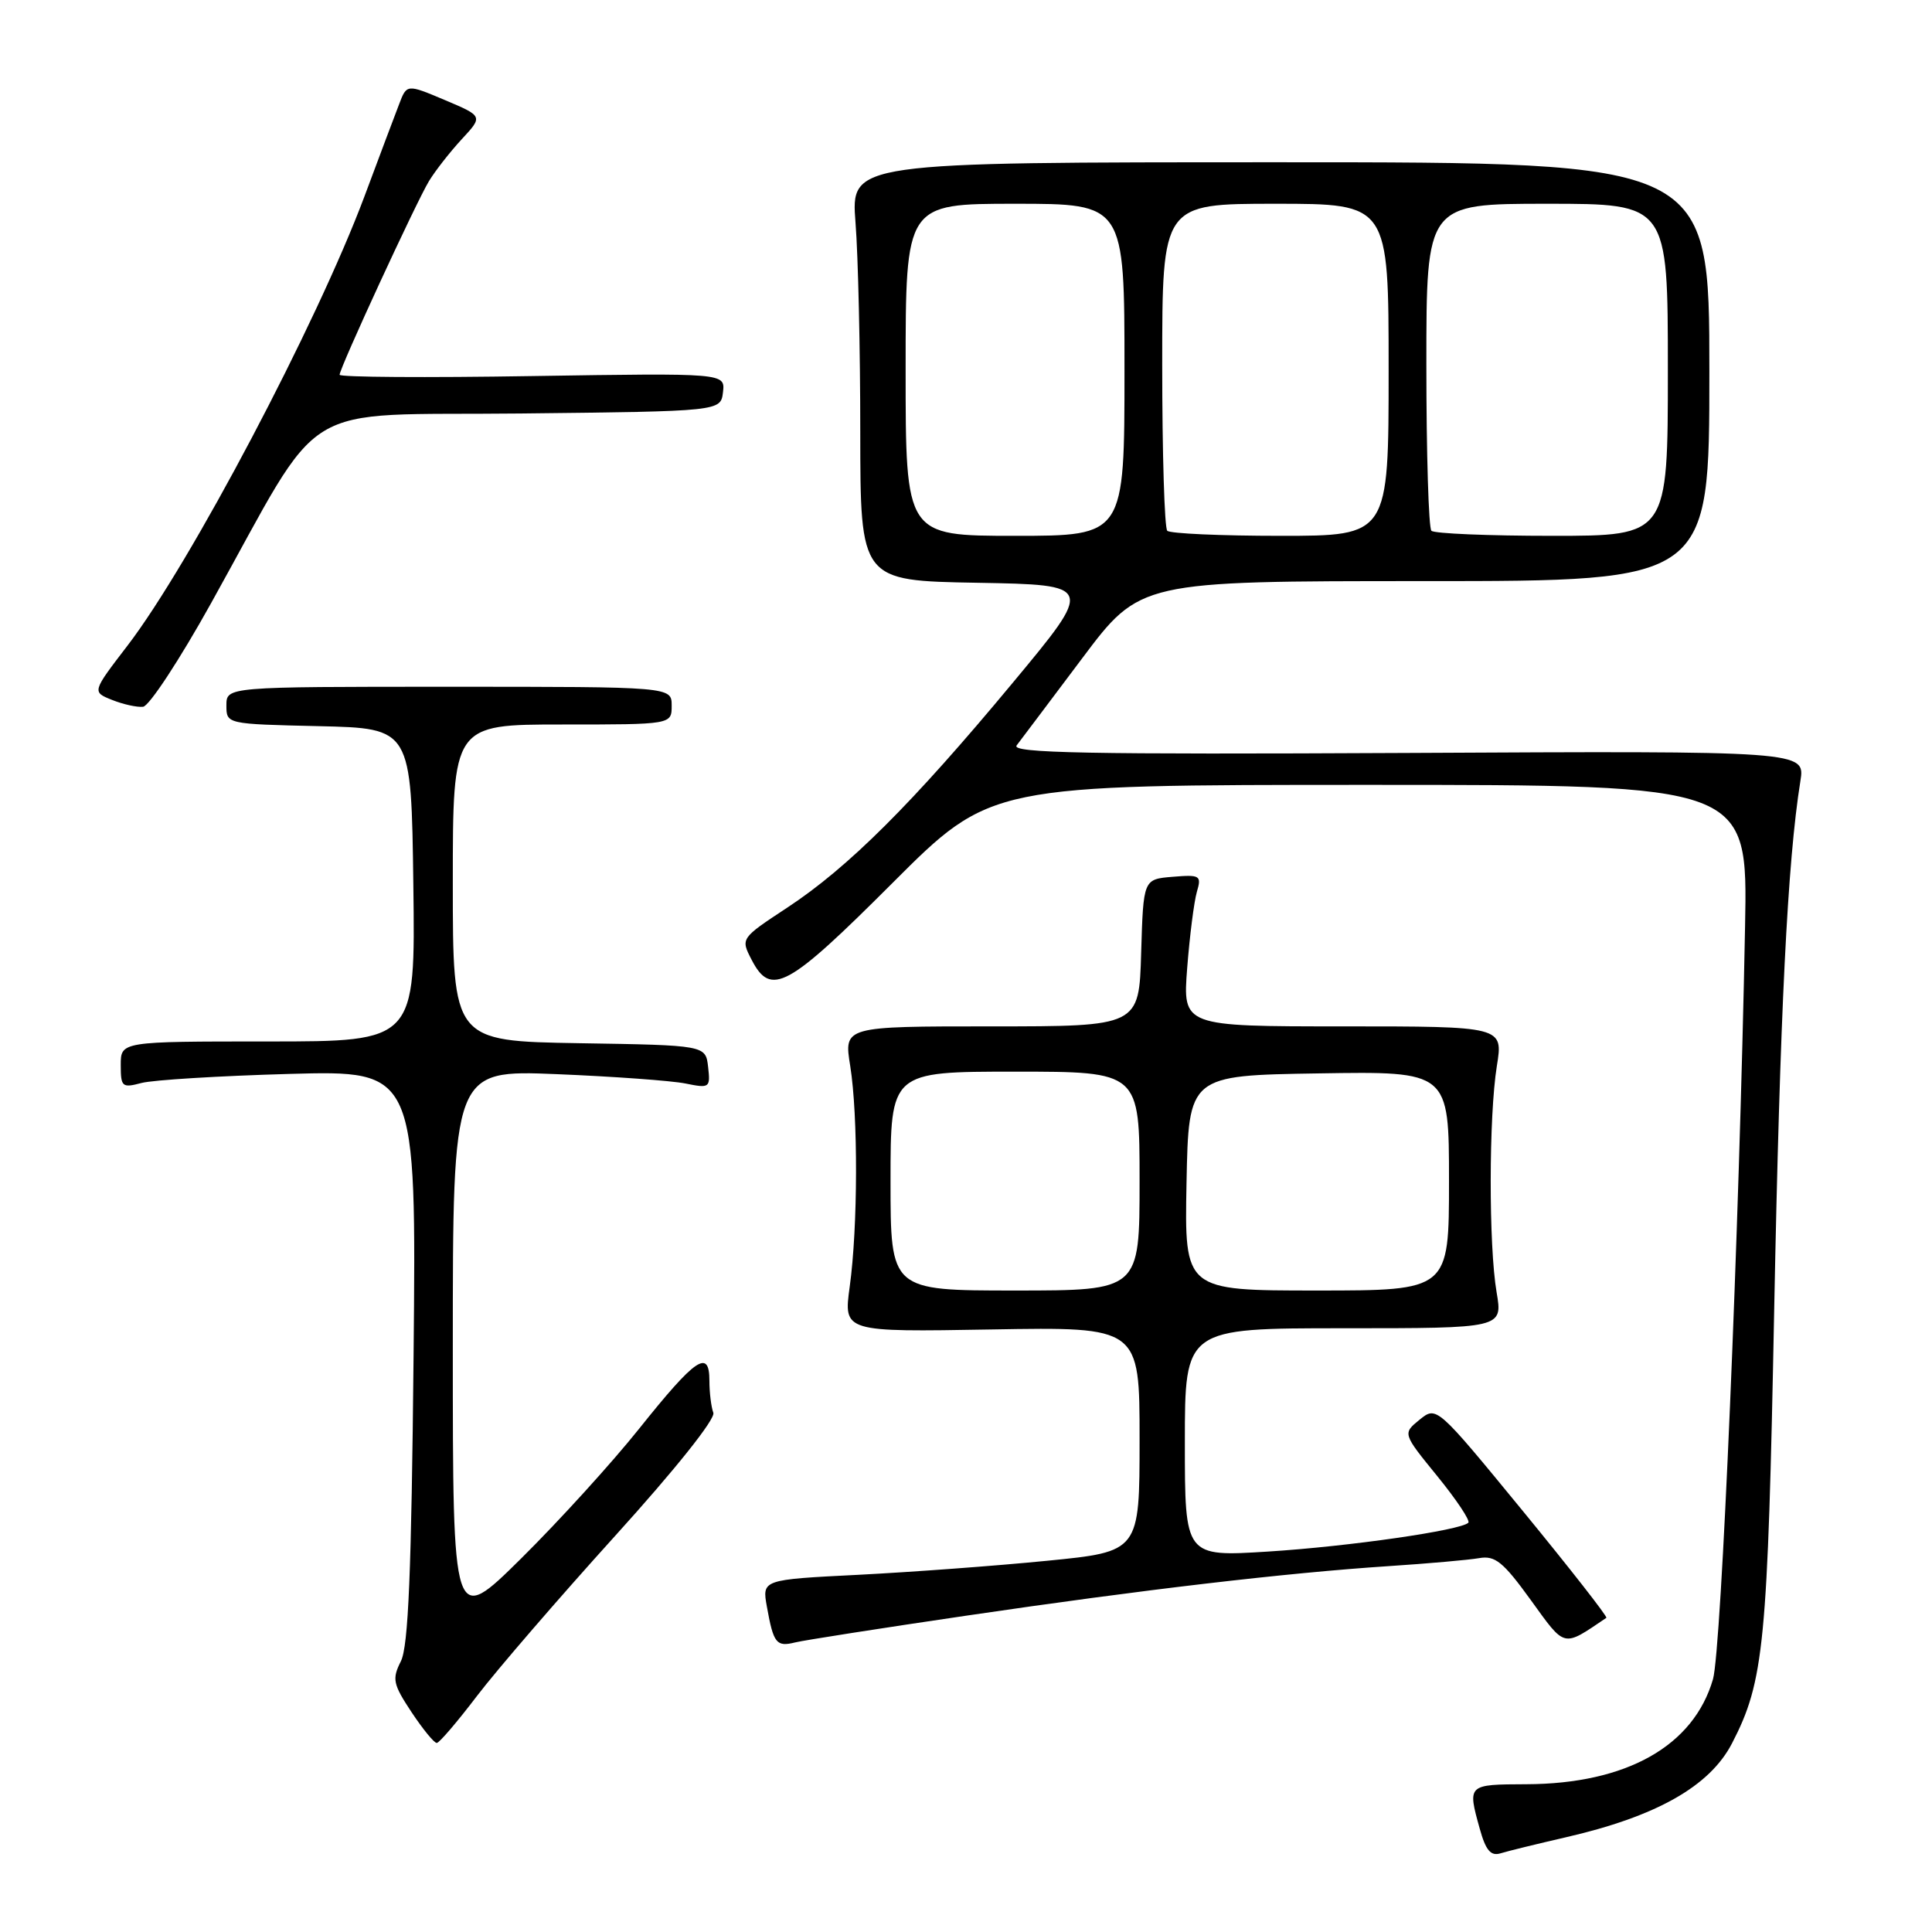 <?xml version="1.0" encoding="UTF-8" standalone="no"?>
<!DOCTYPE svg PUBLIC "-//W3C//DTD SVG 1.1//EN" "http://www.w3.org/Graphics/SVG/1.1/DTD/svg11.dtd" >
<svg xmlns="http://www.w3.org/2000/svg" xmlns:xlink="http://www.w3.org/1999/xlink" version="1.1" viewBox="0 0 256 256">
 <g >
 <path fill="currentColor"
d=" M 207.44 243.46 C 219.47 240.70 226.55 236.70 229.50 231.00 C 233.76 222.77 234.23 217.93 235.09 173.50 C 235.86 134.19 236.85 114.17 238.56 103.50 C 239.20 99.50 239.20 99.50 186.46 99.77 C 144.00 99.98 133.92 99.79 134.71 98.77 C 135.24 98.07 139.15 92.89 143.38 87.25 C 151.07 77.00 151.07 77.00 188.79 77.00 C 226.50 77.00 226.50 77.00 226.50 49.25 C 226.50 21.50 226.50 21.50 169.62 21.50 C 112.74 21.50 112.74 21.50 113.36 29.50 C 113.71 33.90 113.99 46.38 113.99 57.22 C 114.00 76.95 114.00 76.95 129.49 77.22 C 144.98 77.50 144.98 77.50 134.17 90.50 C 120.88 106.50 112.38 114.96 104.31 120.27 C 98.13 124.34 98.13 124.34 99.59 127.17 C 102.15 132.12 104.34 130.92 118.26 117.00 C 131.26 104.00 131.26 104.00 181.43 104.00 C 231.59 104.00 231.59 104.00 231.23 122.75 C 230.46 163.10 228.09 218.67 226.98 222.50 C 224.41 231.36 215.52 236.37 202.25 236.42 C 194.44 236.45 194.44 236.44 196.07 242.30 C 196.86 245.17 197.53 245.97 198.81 245.58 C 199.74 245.29 203.62 244.34 207.44 243.46 Z  M 63.22 224.70 C 65.82 221.29 74.04 211.76 81.49 203.53 C 89.48 194.71 94.83 188.00 94.52 187.20 C 94.24 186.45 94.00 184.54 94.00 182.95 C 94.00 178.69 92.18 179.93 84.69 189.31 C 81.09 193.82 74.07 201.54 69.08 206.48 C 60.00 215.46 60.00 215.46 60.00 178.62 C 60.00 141.77 60.00 141.77 73.75 142.33 C 81.31 142.64 89.00 143.20 90.83 143.57 C 94.03 144.22 94.14 144.14 93.83 141.38 C 93.50 138.50 93.50 138.50 76.75 138.23 C 60.00 137.95 60.00 137.95 60.00 116.98 C 60.00 96.00 60.00 96.00 74.50 96.00 C 89.00 96.00 89.00 96.00 89.00 93.50 C 89.00 91.00 89.00 91.00 59.50 91.00 C 30.00 91.00 30.00 91.00 30.00 93.47 C 30.00 95.94 30.00 95.94 42.25 96.22 C 54.50 96.50 54.50 96.50 54.77 117.25 C 55.04 138.00 55.04 138.00 35.52 138.00 C 16.00 138.00 16.00 138.00 16.00 141.12 C 16.00 144.03 16.18 144.18 18.75 143.50 C 20.26 143.10 29.08 142.56 38.33 142.30 C 55.17 141.83 55.17 141.83 54.80 179.66 C 54.52 208.36 54.11 218.13 53.12 220.12 C 51.93 222.48 52.07 223.15 54.53 226.87 C 56.04 229.14 57.54 230.98 57.88 230.95 C 58.22 230.93 60.62 228.12 63.22 224.70 Z  M 128.00 214.09 C 151.57 210.62 170.40 208.42 184.00 207.52 C 189.22 207.18 194.62 206.70 196.00 206.46 C 198.11 206.09 199.18 206.96 202.82 211.99 C 207.47 218.42 207.02 218.31 212.85 214.37 C 213.04 214.24 208.06 207.87 201.78 200.21 C 190.36 186.29 190.36 186.29 188.10 188.12 C 185.85 189.95 185.85 189.95 190.46 195.61 C 192.99 198.72 194.84 201.49 194.56 201.77 C 193.55 202.78 178.78 204.91 168.02 205.59 C 157.00 206.28 157.00 206.28 157.00 191.14 C 157.00 176.00 157.00 176.00 178.06 176.00 C 199.12 176.00 199.12 176.00 198.31 171.25 C 197.25 165.05 197.27 147.92 198.34 141.25 C 199.19 136.00 199.19 136.00 177.95 136.00 C 156.71 136.00 156.71 136.00 157.31 128.25 C 157.64 123.99 158.22 119.46 158.59 118.18 C 159.23 116.01 159.03 115.88 155.38 116.18 C 151.50 116.50 151.50 116.50 151.21 126.25 C 150.93 136.00 150.93 136.00 131.37 136.00 C 111.81 136.00 111.81 136.00 112.66 141.25 C 113.71 147.83 113.68 162.61 112.59 170.50 C 111.77 176.50 111.77 176.50 131.38 176.16 C 151.00 175.82 151.00 175.82 151.00 190.71 C 151.00 205.60 151.00 205.60 138.75 206.81 C 132.01 207.48 120.76 208.31 113.73 208.67 C 100.97 209.31 100.97 209.31 101.62 212.91 C 102.49 217.76 102.87 218.25 105.36 217.63 C 106.54 217.34 116.72 215.75 128.00 214.09 Z  M 27.96 79.94 C 43.33 52.33 38.77 55.12 69.00 54.79 C 95.50 54.50 95.50 54.50 95.80 51.96 C 96.09 49.43 96.09 49.43 70.55 49.83 C 56.50 50.06 45.00 49.98 45.00 49.66 C 45.00 48.78 55.13 26.83 56.84 24.00 C 57.68 22.62 59.63 20.13 61.18 18.45 C 64.01 15.40 64.01 15.40 58.95 13.26 C 53.90 11.13 53.90 11.13 52.88 13.82 C 52.31 15.29 50.25 20.77 48.30 26.00 C 41.97 42.92 25.22 74.68 16.90 85.54 C 12.19 91.68 12.19 91.68 14.84 92.74 C 16.31 93.33 18.16 93.74 18.96 93.65 C 19.77 93.56 23.82 87.39 27.96 79.94 Z  M 120.00 49.00 C 120.00 27.00 120.00 27.00 134.50 27.00 C 149.00 27.00 149.00 27.00 149.00 49.00 C 149.00 71.00 149.00 71.00 134.50 71.00 C 120.00 71.00 120.00 71.00 120.00 49.00 Z  M 154.67 70.33 C 154.30 69.97 154.00 60.07 154.00 48.33 C 154.00 27.00 154.00 27.00 169.00 27.00 C 184.00 27.00 184.00 27.00 184.00 49.00 C 184.00 71.00 184.00 71.00 169.67 71.00 C 161.78 71.00 155.03 70.70 154.67 70.33 Z  M 189.67 70.33 C 189.30 69.97 189.00 60.07 189.00 48.33 C 189.00 27.00 189.00 27.00 205.00 27.00 C 221.00 27.00 221.00 27.00 221.00 49.00 C 221.00 71.00 221.00 71.00 205.67 71.00 C 197.23 71.00 190.03 70.70 189.67 70.33 Z  M 118.00 156.50 C 118.00 142.00 118.00 142.00 134.50 142.00 C 151.00 142.00 151.00 142.00 151.00 156.50 C 151.00 171.00 151.00 171.00 134.50 171.00 C 118.00 171.00 118.00 171.00 118.00 156.50 Z  M 157.22 156.75 C 157.50 142.50 157.50 142.50 174.75 142.23 C 192.00 141.95 192.00 141.95 192.00 156.48 C 192.00 171.00 192.00 171.00 174.47 171.00 C 156.95 171.00 156.95 171.00 157.22 156.75 Z "/>
</g>
</svg>